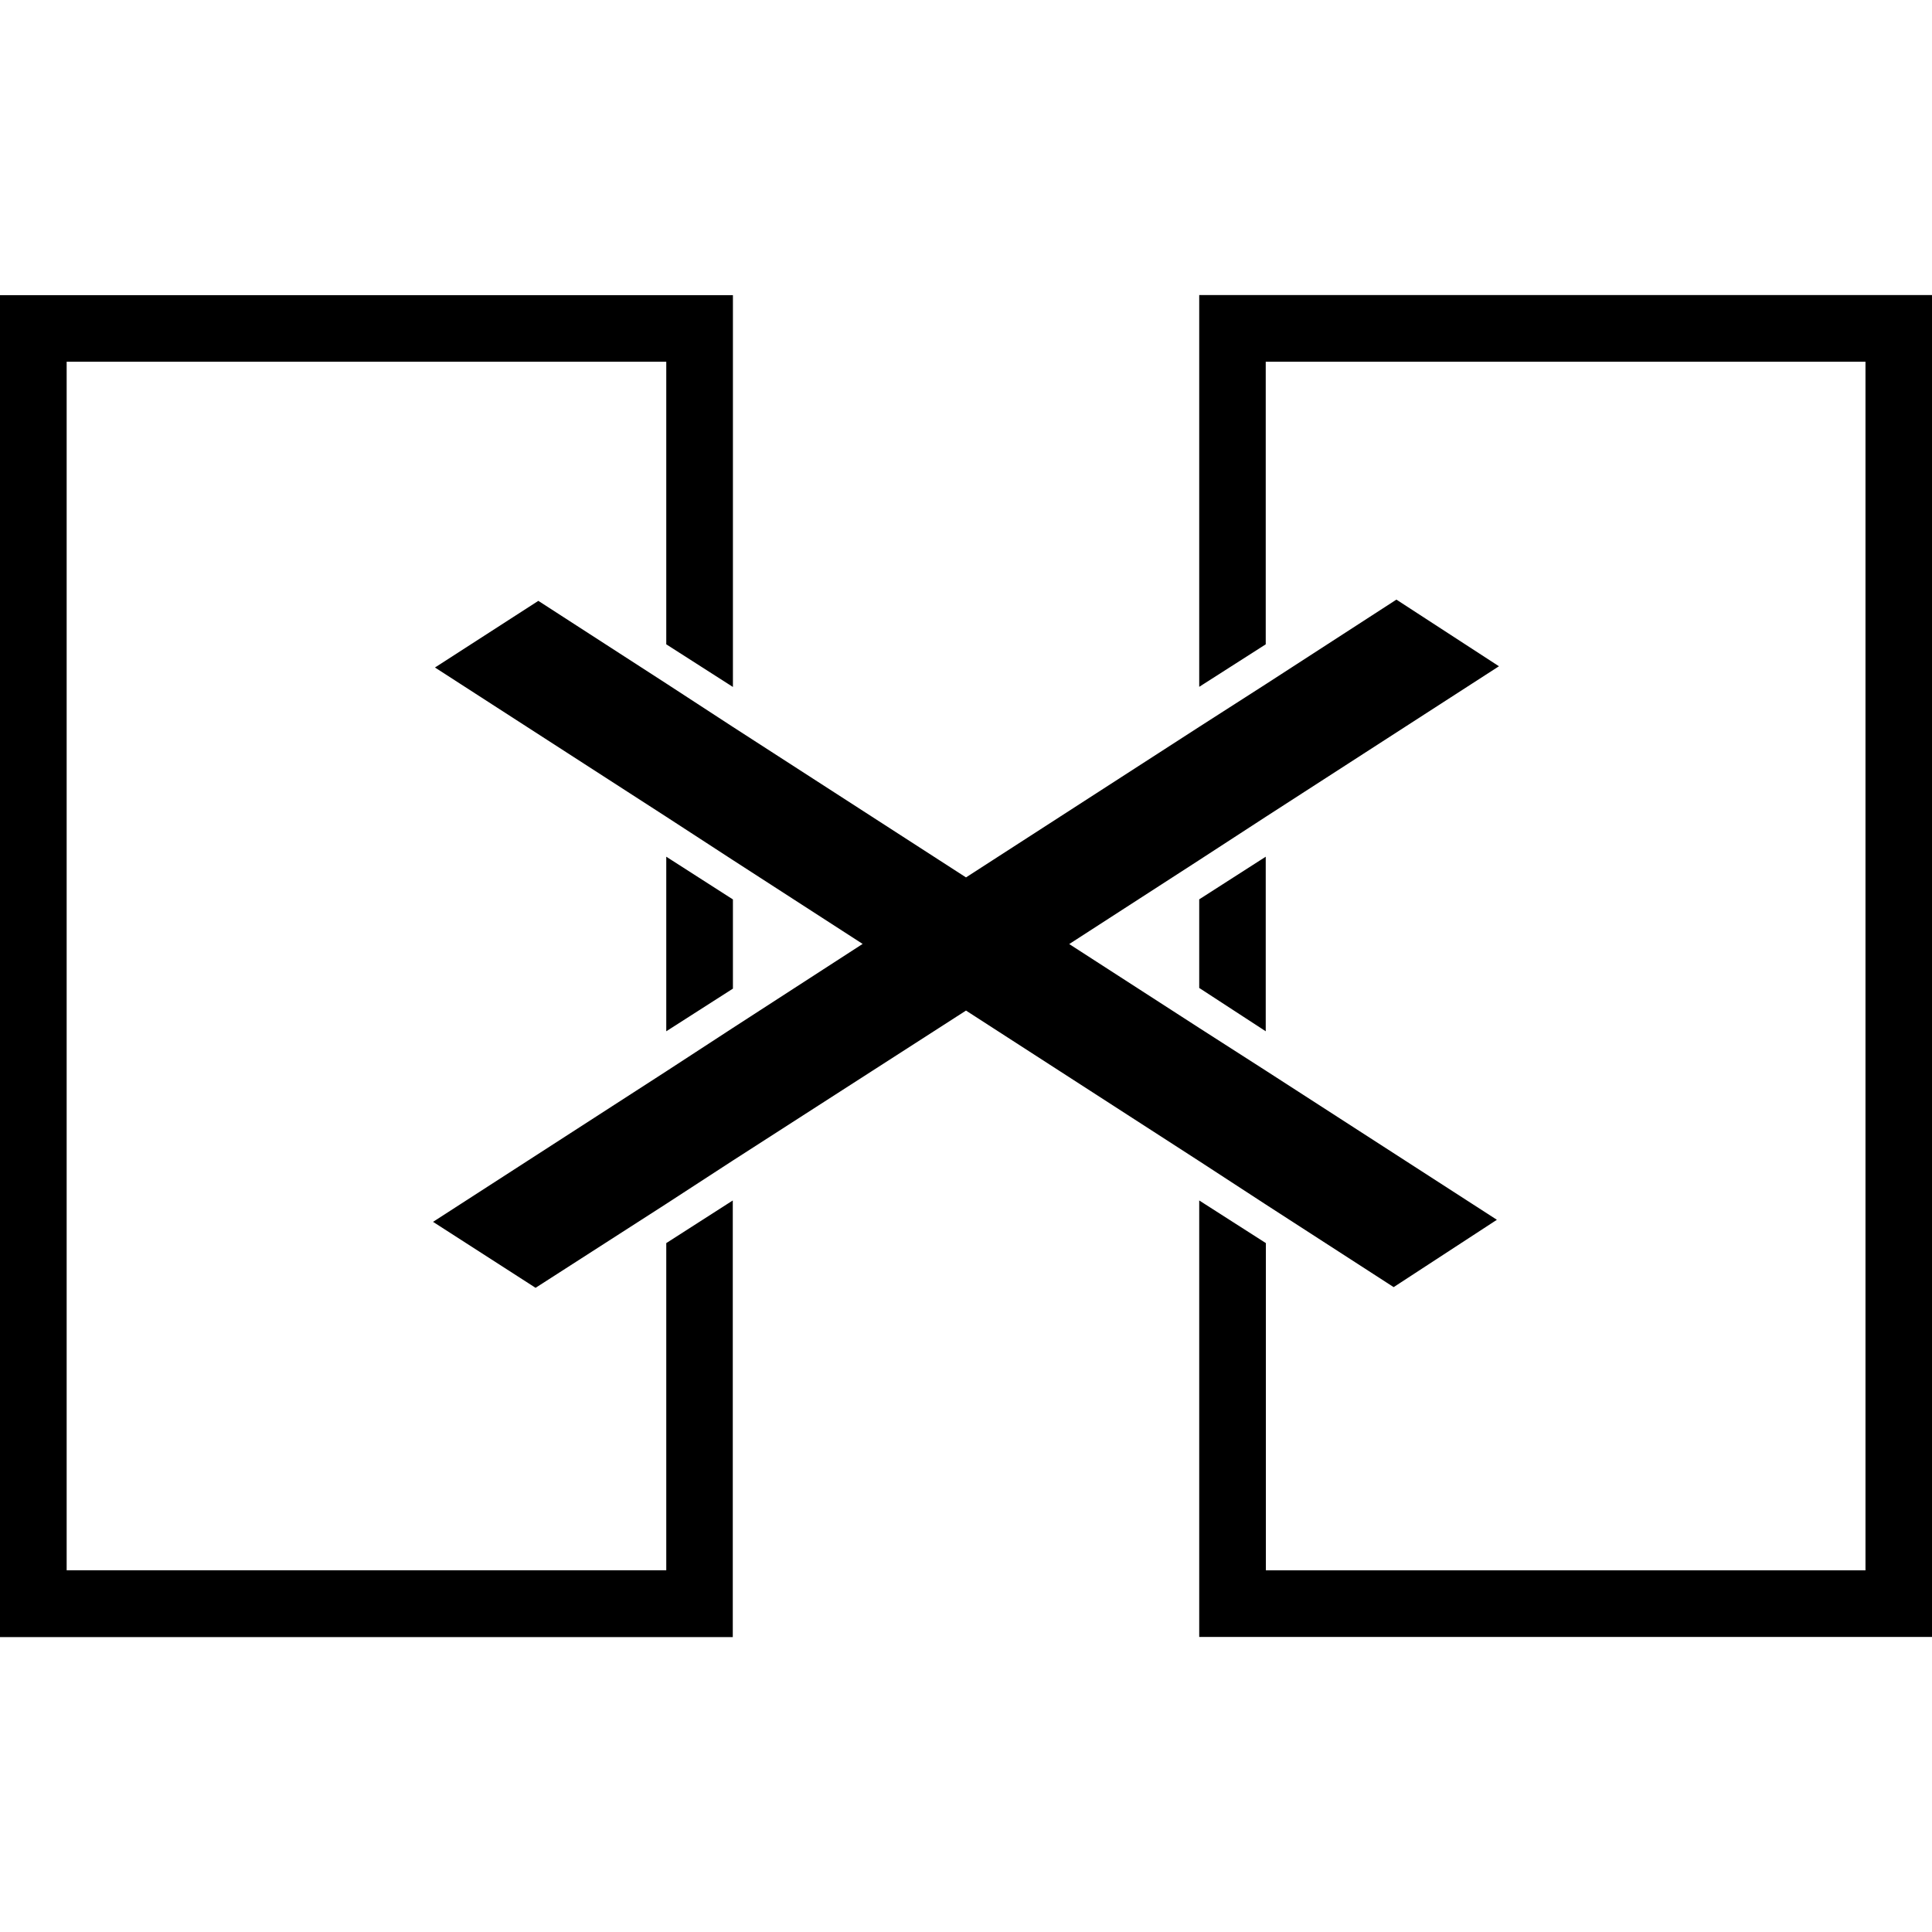 <?xml version="1.0" encoding="utf-8"?>
<!--
 ~   Copyright (c) 2017 WSO2 Inc. (http://wso2.com) All Rights Reserved.
 ~
 ~   Licensed under the Apache License, Version 2.0 (the "License");
 ~   you may not use this file except in compliance with the License.
 ~   You may obtain a copy of the License at
 ~
 ~        http://www.apache.org/licenses/LICENSE-2.0
 ~
 ~   Unless required by applicable law or agreed to in writing, software
 ~   distributed under the License is distributed on an "AS IS" BASIS,
 ~   WITHOUT WARRANTIES OR CONDITIONS OF ANY KIND, either express or implied.
 ~   See the License for the specific language governing permissions and
 ~   limitations under the License.
-->
<svg version="1.1" id="payloadfactorymediator" xmlns="http://www.w3.org/2000/svg"  x="0px"
	 y="0px" viewBox="0 0 14 14" style="enable-background:new 0 0 14 14;" xml:space="preserve">
<path d="M14,2.138v9.724H8.69V8.699l0.483,0.309v2.371h4.345V2.621H9.172
	v2.048L8.69,4.977v-2.839H14z M9.172,8.728l0.927,0.599l0.748-0.488L9.172,7.758
	L8.69,7.449L7.748,6.841l0.941-0.608l0.483-0.314l1.69-1.091l-0.743-0.483
	L9.172,4.958L8.69,5.267L7,6.358L5.31,5.267L4.828,4.953L3.901,4.354
	L3.152,4.837l1.675,1.081l0.483,0.314l0.941,0.608L5.31,7.449L4.828,7.763
	L3.138,8.854l0.743,0.478l0.946-0.608L5.31,8.41L7,7.323l1.69,1.091
	L9.172,8.728z M8.69,7.159L9.172,7.473V6.208L8.69,6.517V7.159z M5.31,6.517
	L4.828,6.208V7.473l0.483-0.309V6.517z M4.828,11.379H0.483V2.621h4.345v2.048
	l0.483,0.309v-2.839H0v9.724h5.31V8.699L4.828,9.008V11.379z"/>
</svg>
